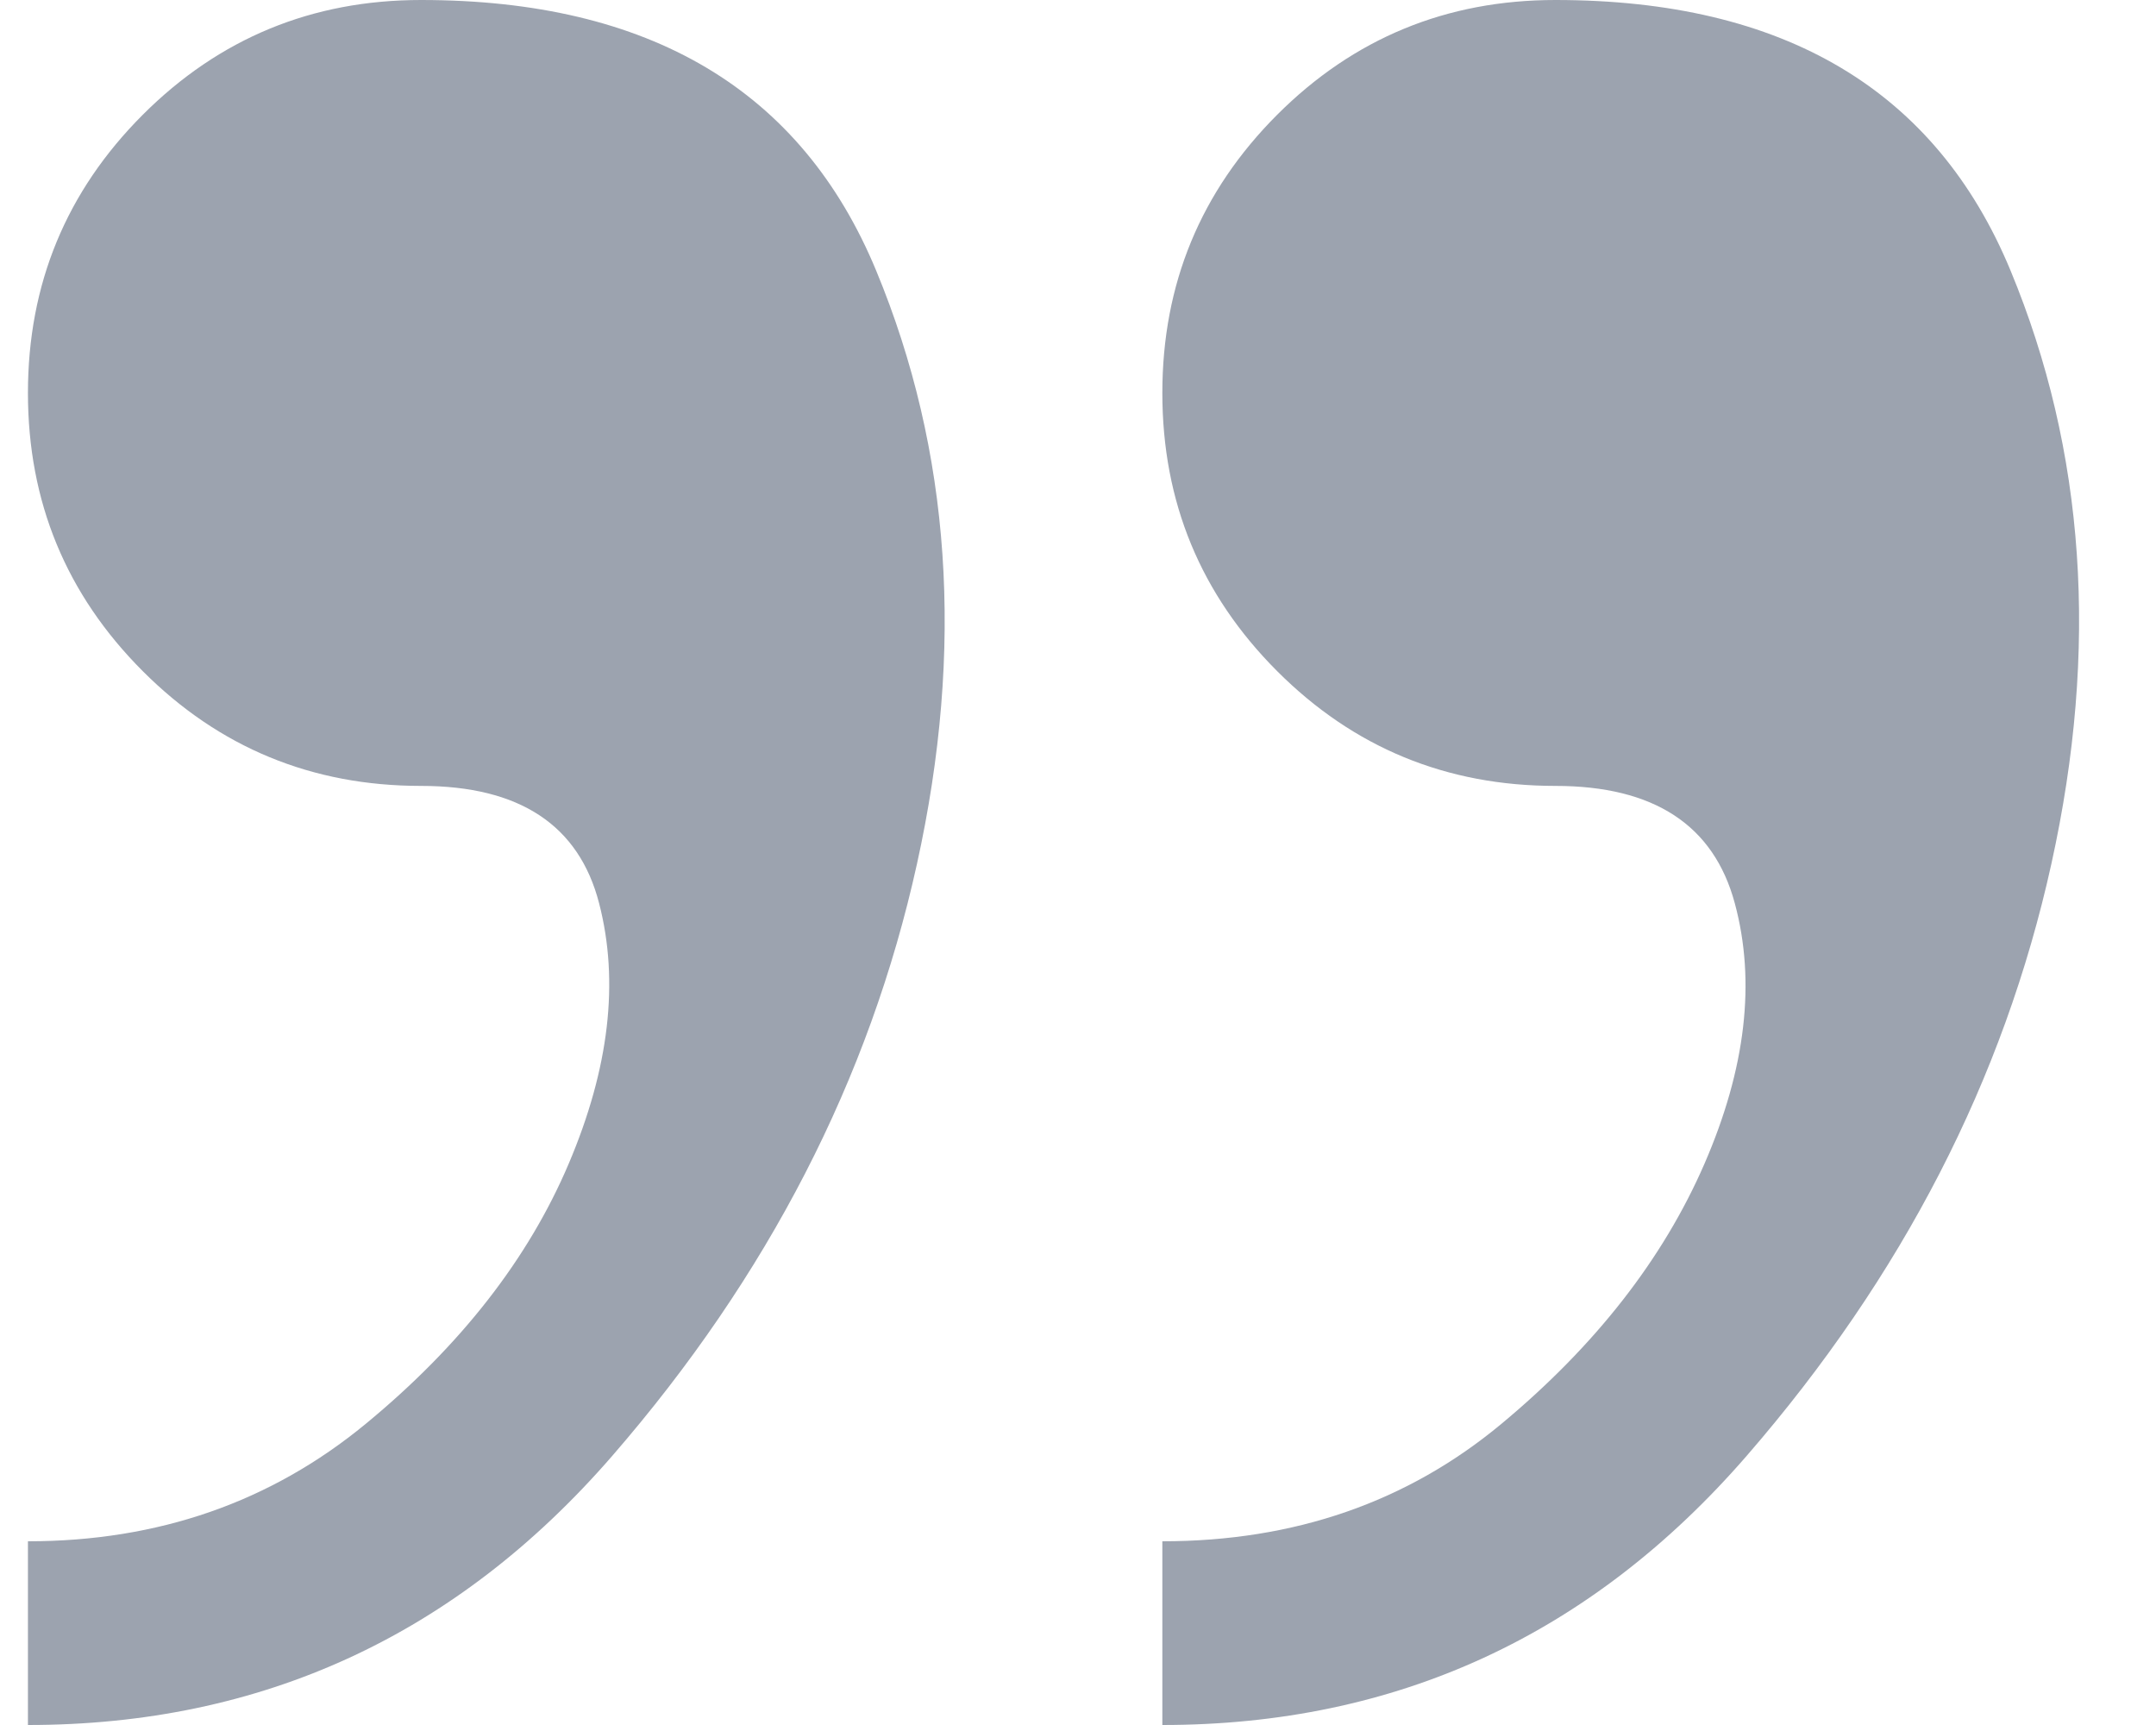 <svg width="25" height="20" class="ml-auto mt-12 "  viewBox="0 0 25 20" fill="none" xmlns="http://www.w3.org/2000/svg">
<path fill-rule="evenodd" clip-rule="evenodd" d="M4.882 0C3.618 0 2.542 0.444 1.655 1.331C0.768 2.219 0.324 3.294 0.324 4.556C0.324 5.819 0.768 6.893 1.655 7.781C2.542 8.669 3.618 9.112 4.882 9.112C6.024 9.112 6.713 9.566 6.947 10.473C7.182 11.381 7.064 12.387 6.595 13.491C6.126 14.596 5.341 15.602 4.24 16.509C3.139 17.416 1.833 17.87 0.324 17.87V20C3.037 20 5.295 18.96 7.1 16.879C8.905 14.798 10.083 12.51 10.633 10.015C11.184 7.52 11.026 5.227 10.159 3.136C9.292 1.045 7.533 0 4.882 0ZM18.036 0C16.772 0 15.696 0.444 14.809 1.331C13.922 2.219 13.478 3.294 13.478 4.556C13.478 5.819 13.922 6.893 14.809 7.781C15.696 8.669 16.772 9.112 18.036 9.112C19.178 9.112 19.872 9.566 20.116 10.473C20.361 11.381 20.244 12.387 19.765 13.491C19.285 14.596 18.5 15.602 17.409 16.509C16.318 17.416 15.008 17.87 13.478 17.87V20C16.191 20 18.449 18.96 20.254 16.879C22.059 14.798 23.237 12.51 23.787 10.015C24.338 7.52 24.18 5.227 23.313 3.136C22.446 1.045 20.687 0 18.036 0Z" fill="#9CA3AF"/>
</svg>
